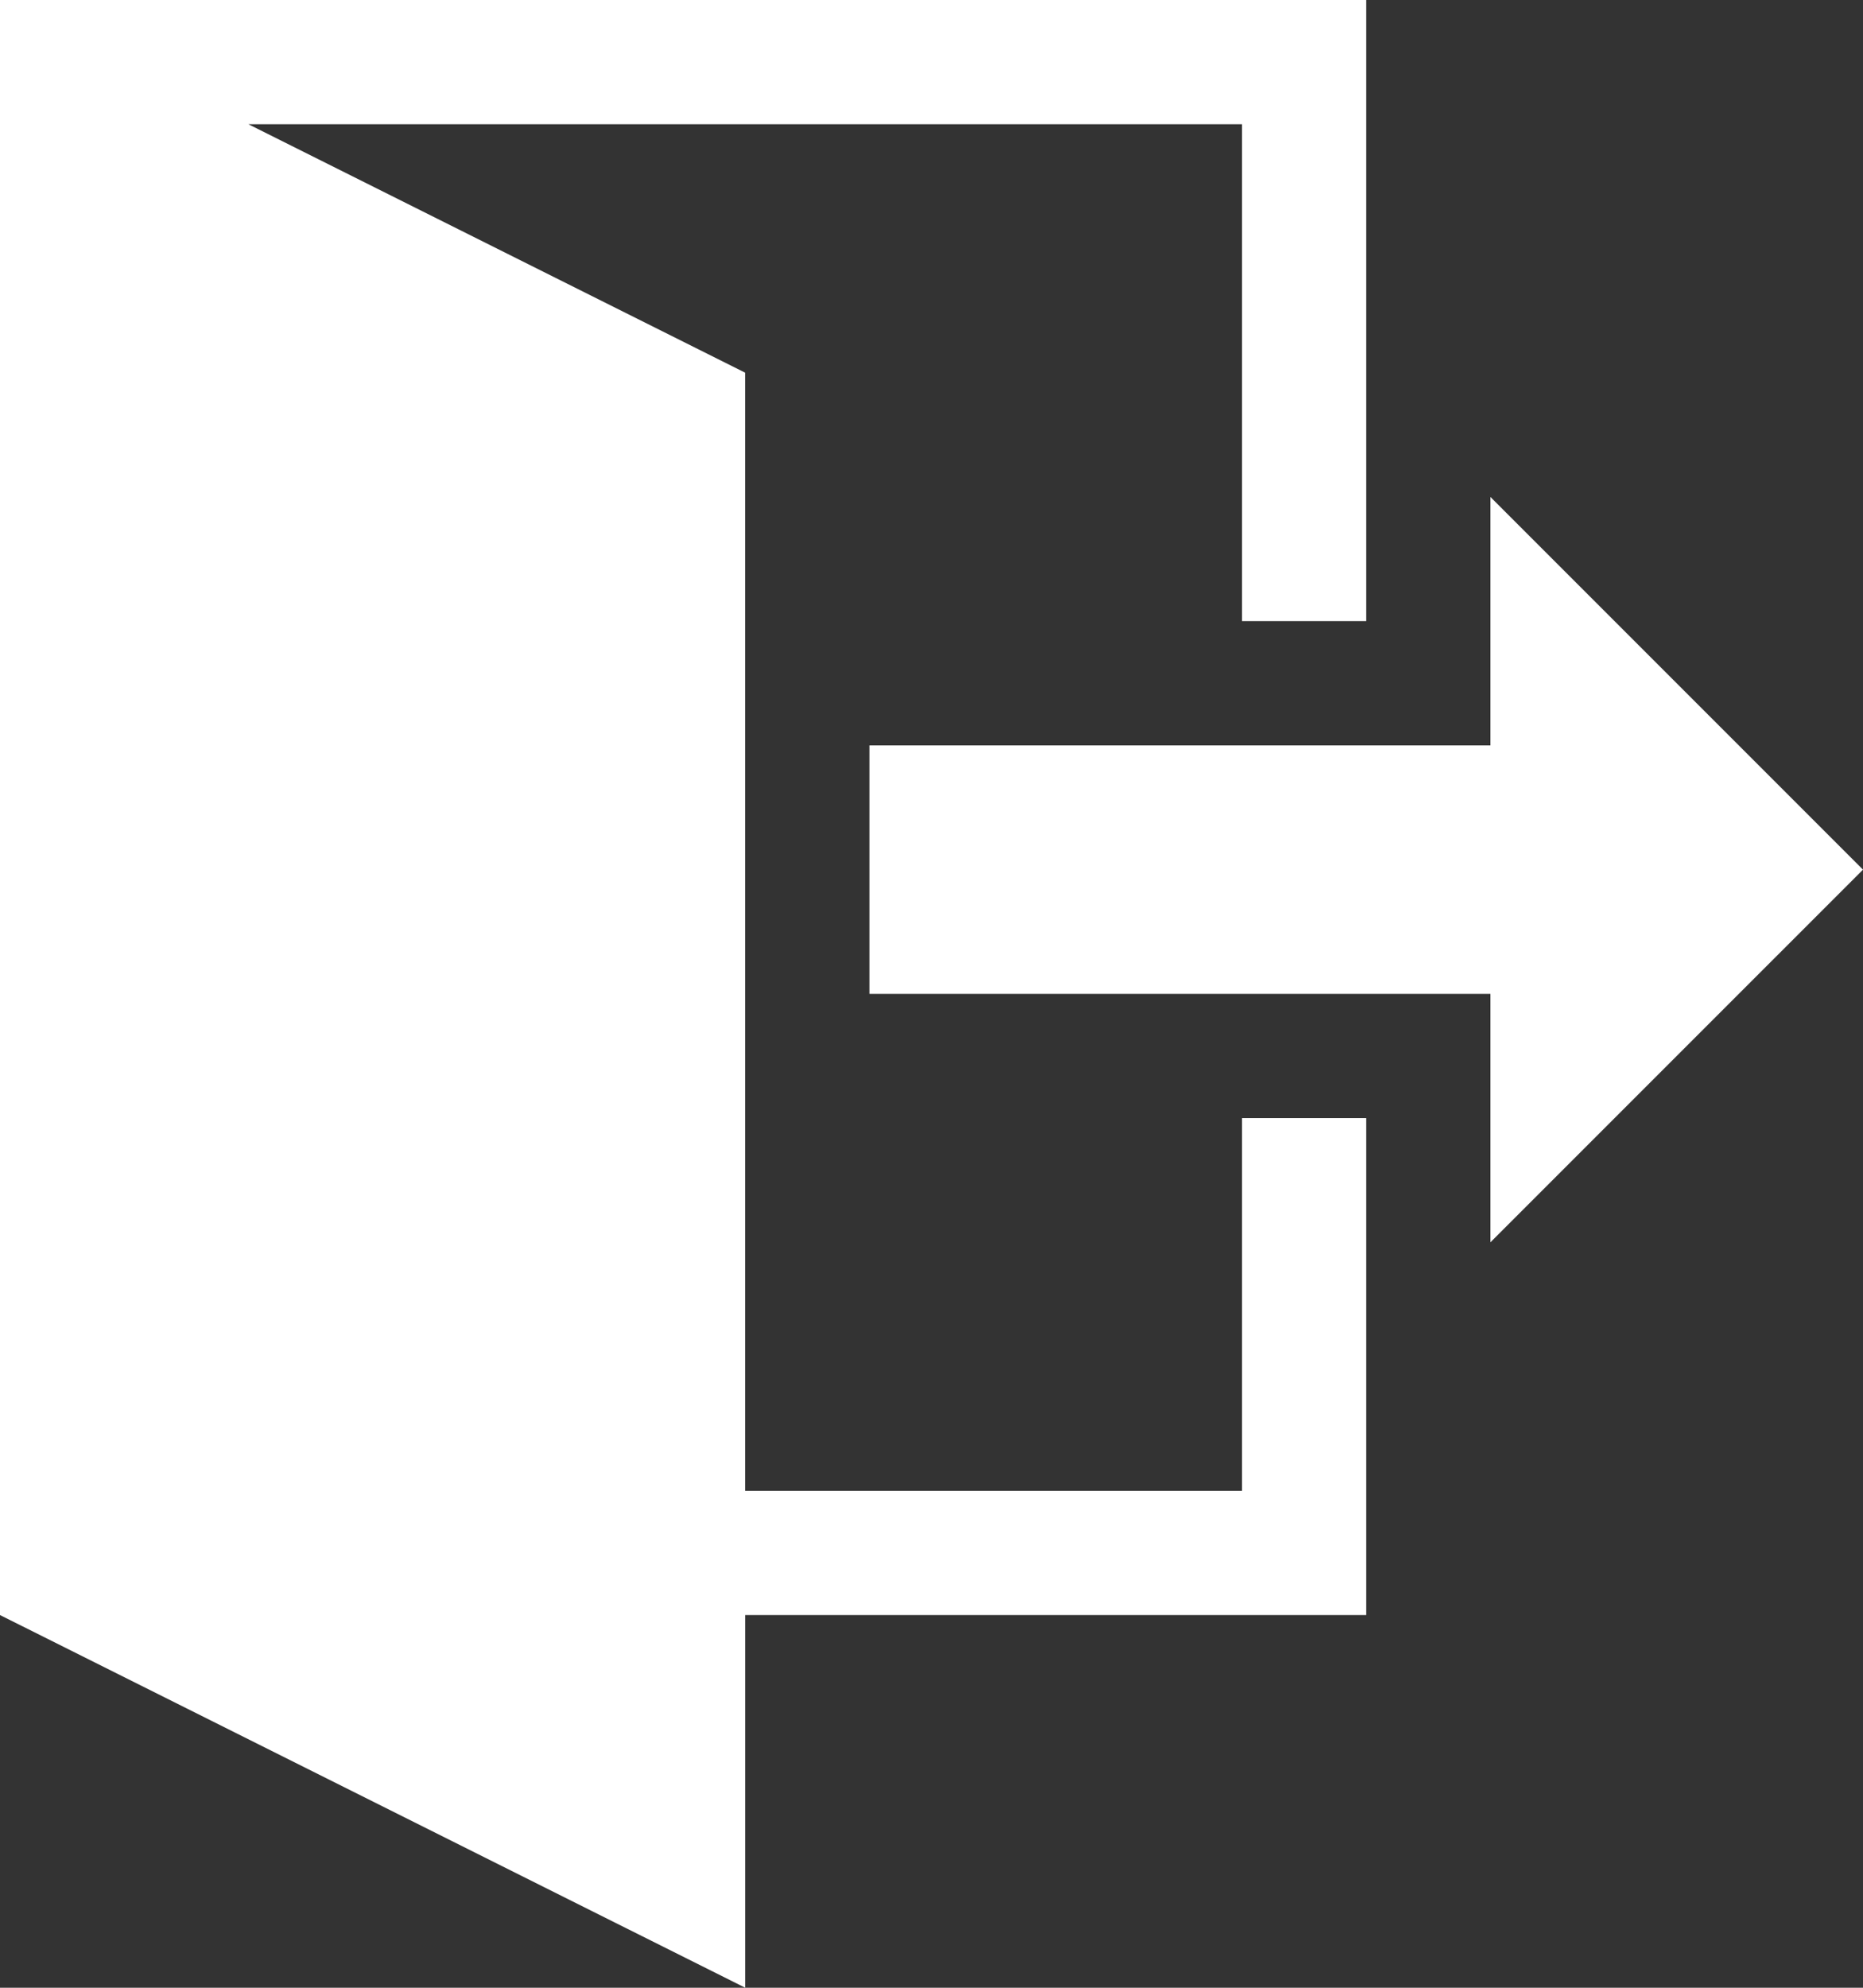 <svg xmlns="http://www.w3.org/2000/svg" width="91.208" height="97.289" viewBox="0 0 91.208 97.289">
  <rect x="0" y="0" width="91.208" height="97.289" fill="#333333" stroke="none"/>
  <path id="Icon_metro-exit" data-name="Icon metro-exit" d="M75.537,62.733V50.572h-30.4V38.411h30.4V26.25L93.779,44.492Zm-6.081-6.081V80.975h-30.4V99.216L2.571,80.975V1.928H69.456v30.4H63.376V8.009H14.732L39.054,20.17V74.894H63.376V56.653Z" transform="translate(-2.571 -1.928)" fill="#fff"/>
</svg>
